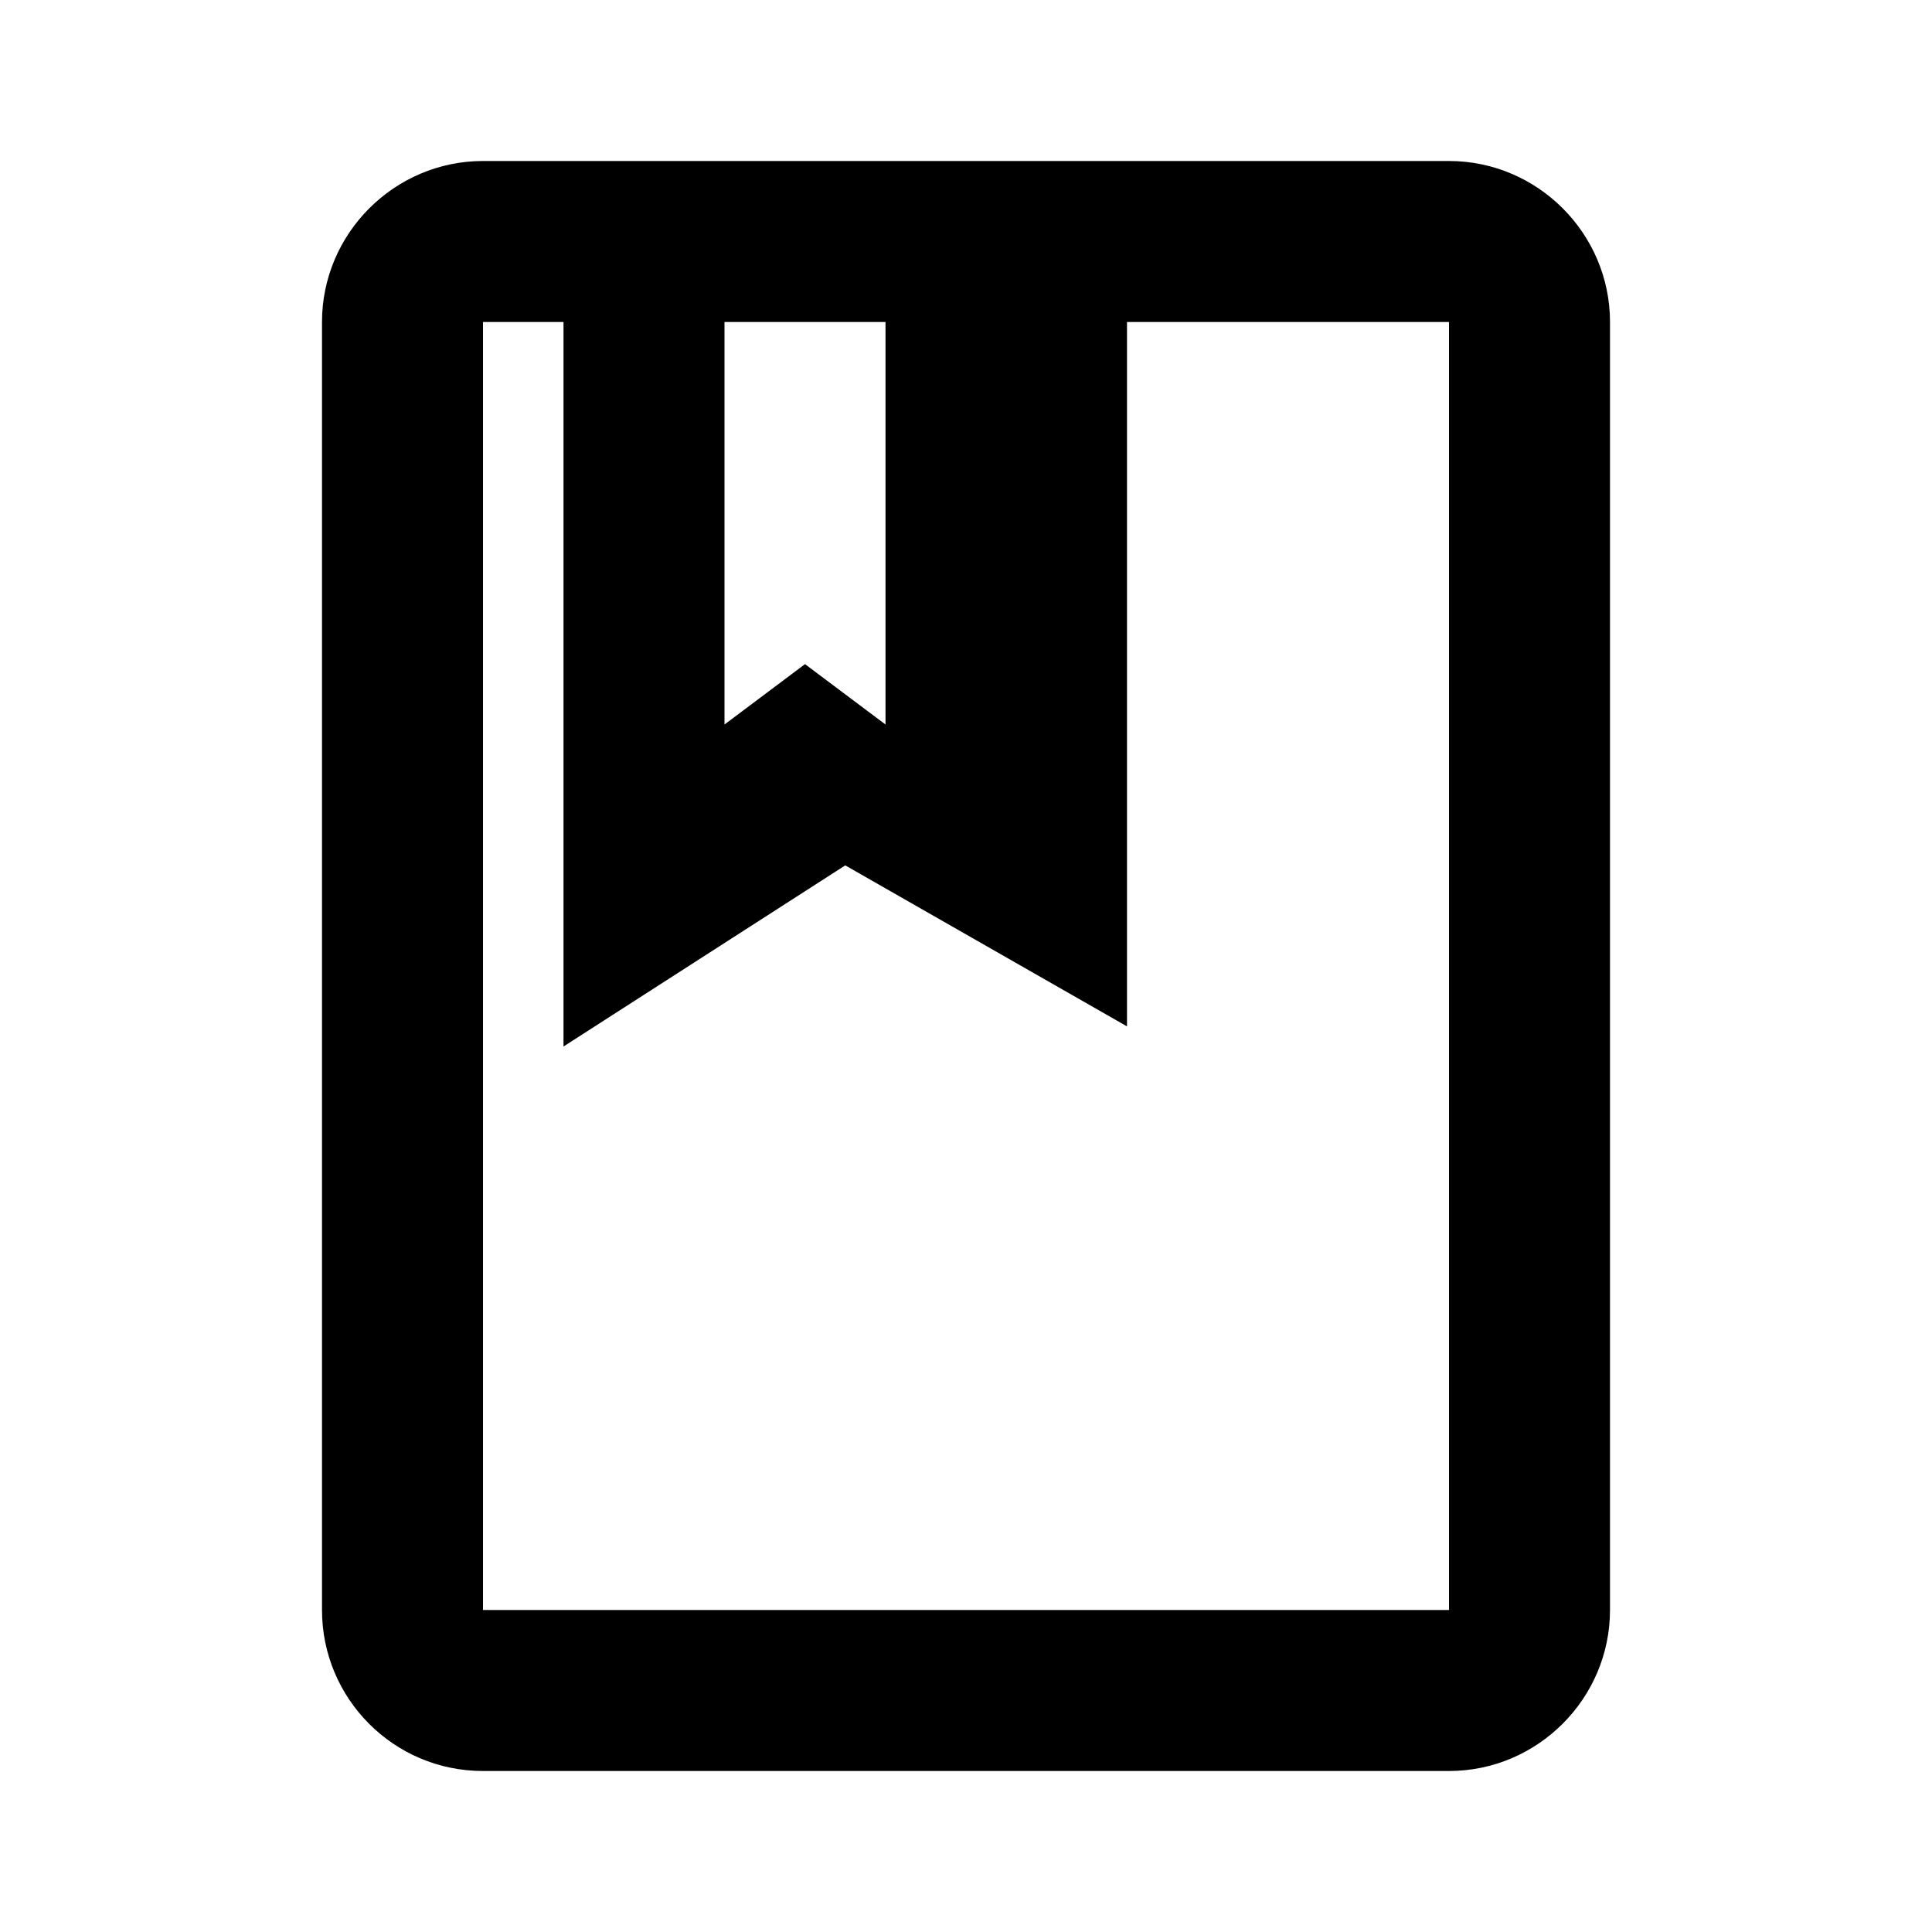 <svg viewBox="0 0 24 24" xmlns="http://www.w3.org/2000/svg" fill="currentColor">
    <path d="M18 2H6c-1.1 0-2 .9-2 2v16c0 1.1.89 2 2 2h12c1.1 0 2-.9 2-2V4c0-1.1-.9-2-2-2zM9 4h2v5l-1-.75L9 9V4zm9 16H6V4h1v9l3.5-2.25L14 12.75V4h4v16z"/>
</svg>
